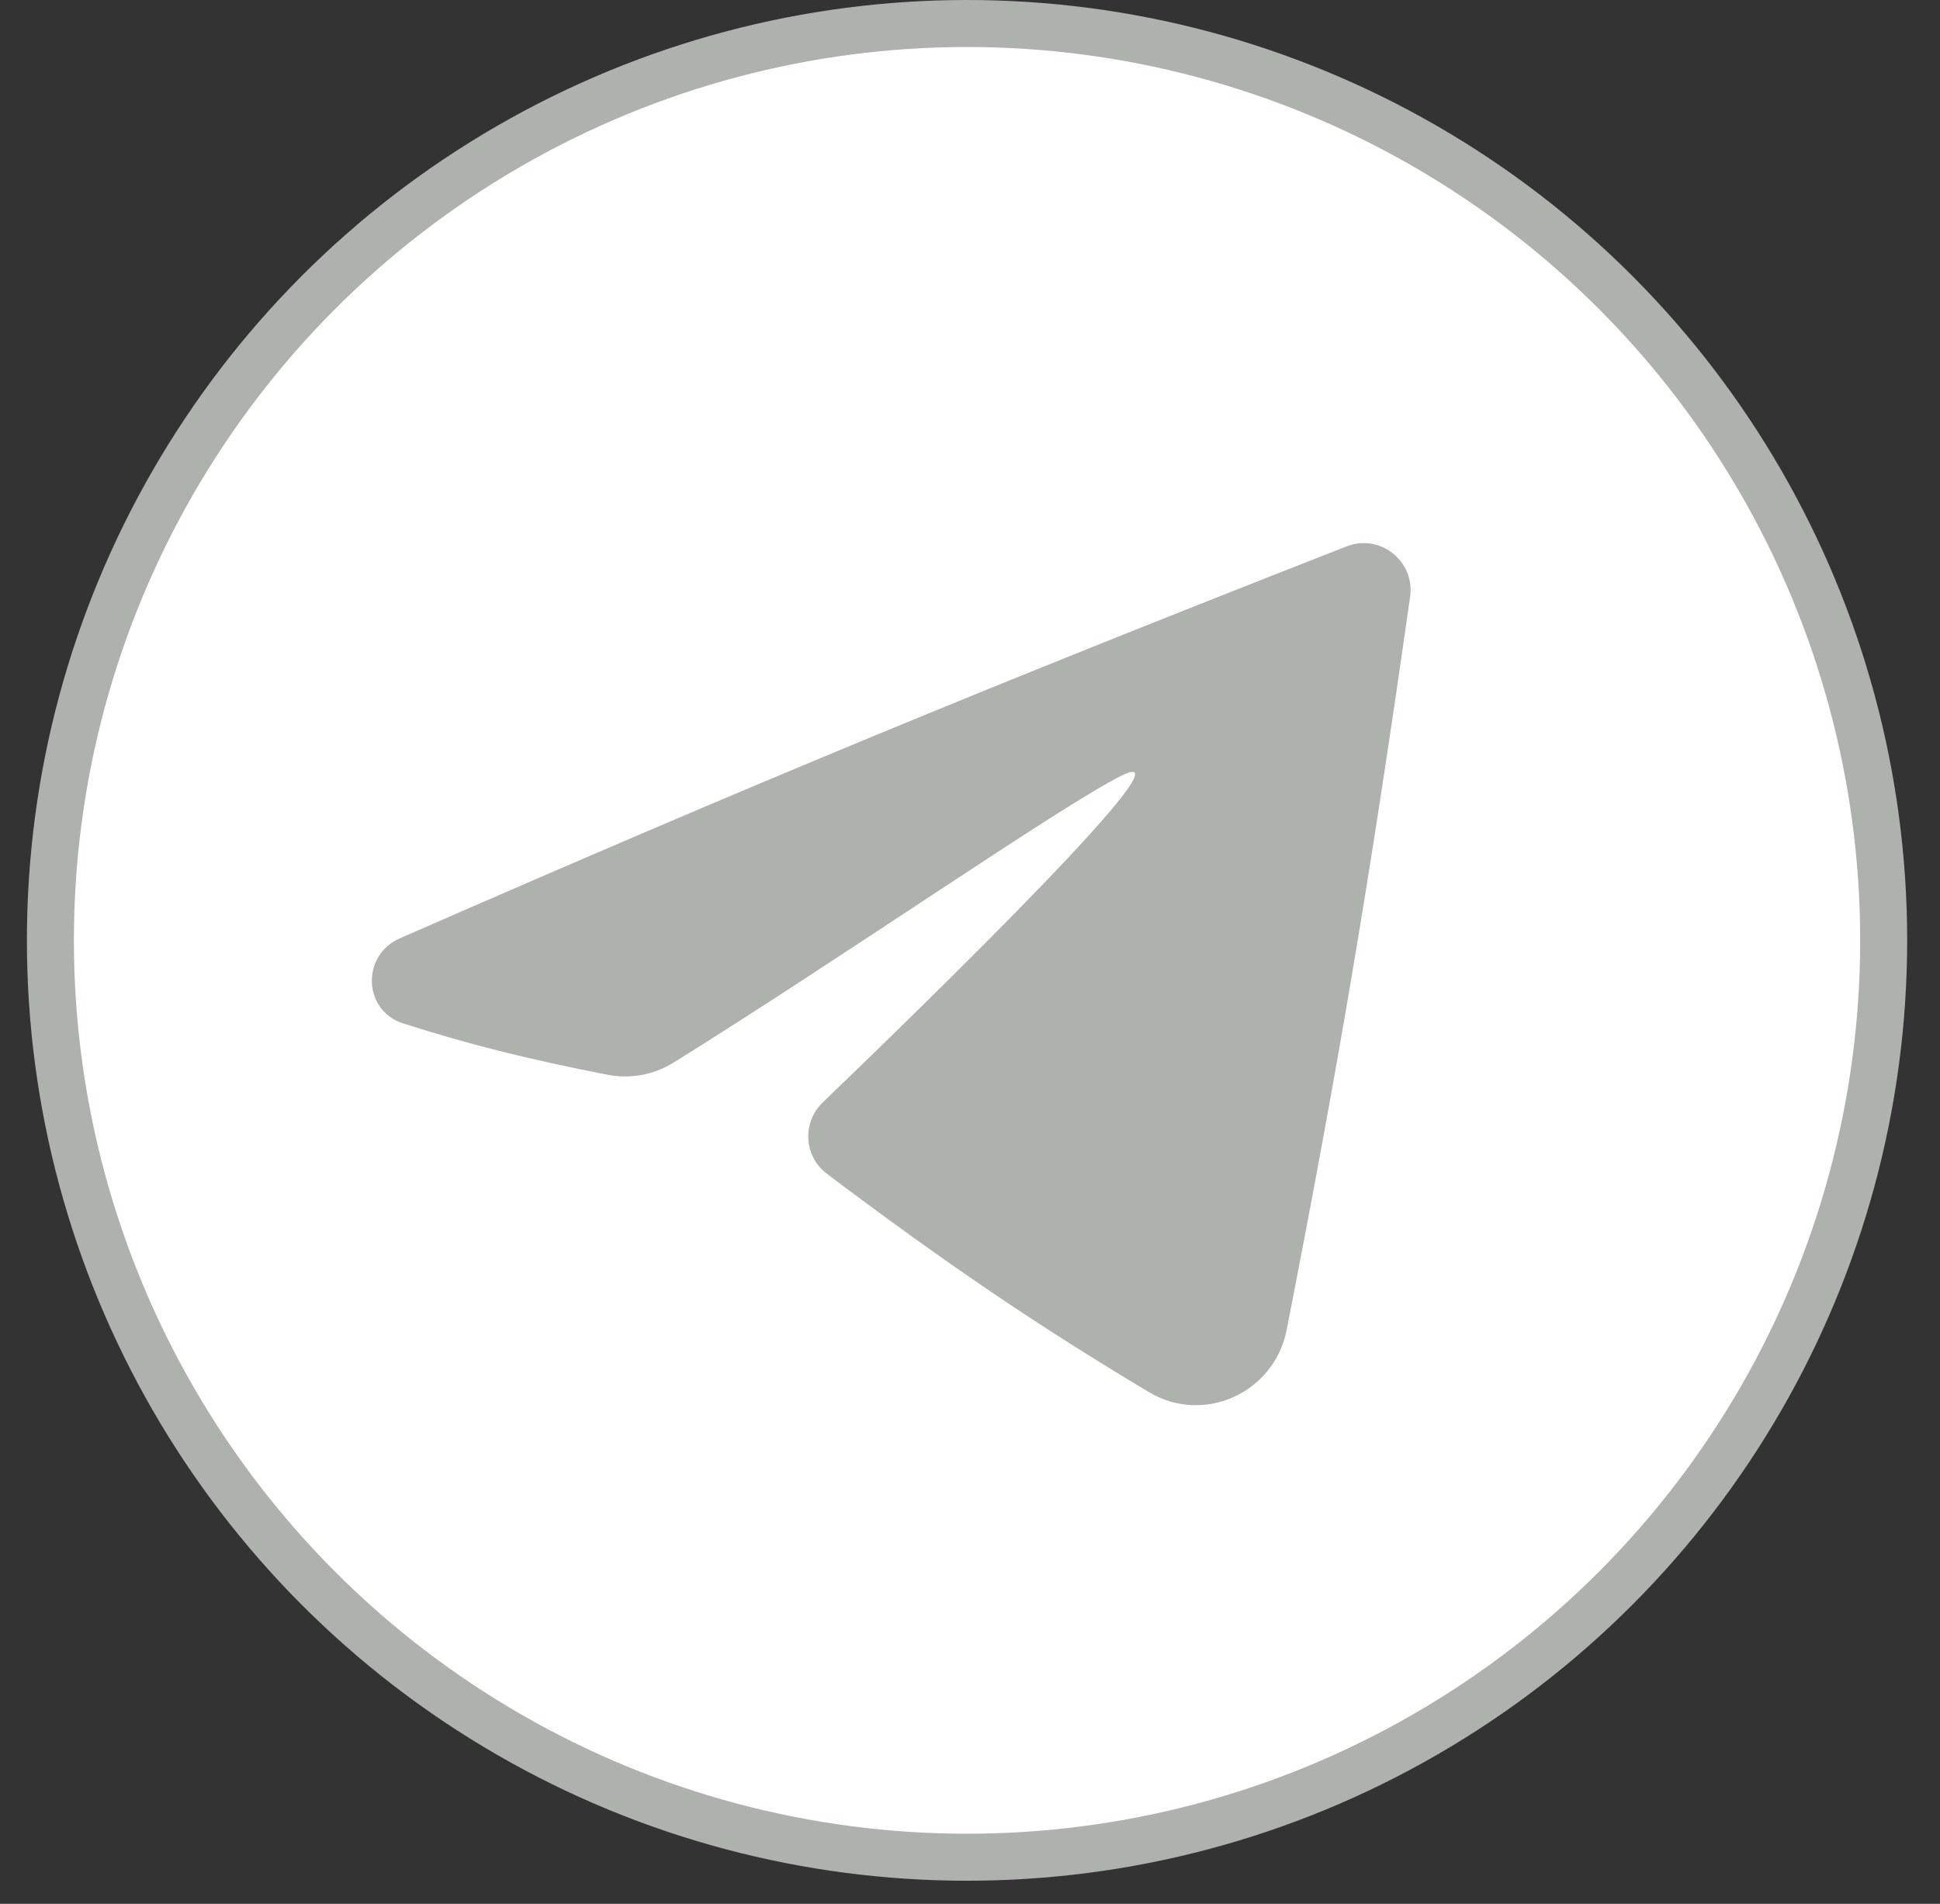 <svg width="53" height="52" viewBox="0 0 53 52" fill="none" xmlns="http://www.w3.org/2000/svg">
<rect x="0" y="0" width="53" height="52" fill="#333333" stroke="none"/>
<circle cx="26.419" cy="25.684" r="25.042" fill="white" stroke="#AEB2AD" stroke-width="1.284"/>
<path d="M36.788 14.923C26.854 18.813 20.46 21.457 10.924 25.628C9.866 26.091 9.913 27.601 11.014 27.952C12.837 28.535 14.455 28.937 16.602 29.355C17.221 29.475 17.862 29.357 18.398 29.024C22.988 26.174 28.96 22.024 30.632 21.189C32.747 20.133 25.46 27.245 22.478 30.109C21.906 30.658 21.96 31.587 22.594 32.063C25.86 34.519 28.272 36.158 31.387 38.022C32.888 38.921 34.815 38.042 35.151 36.324C36.568 29.094 37.438 23.941 38.524 16.297C38.662 15.326 37.701 14.566 36.788 14.923Z" fill="#AEB2AD"/>
</svg>
